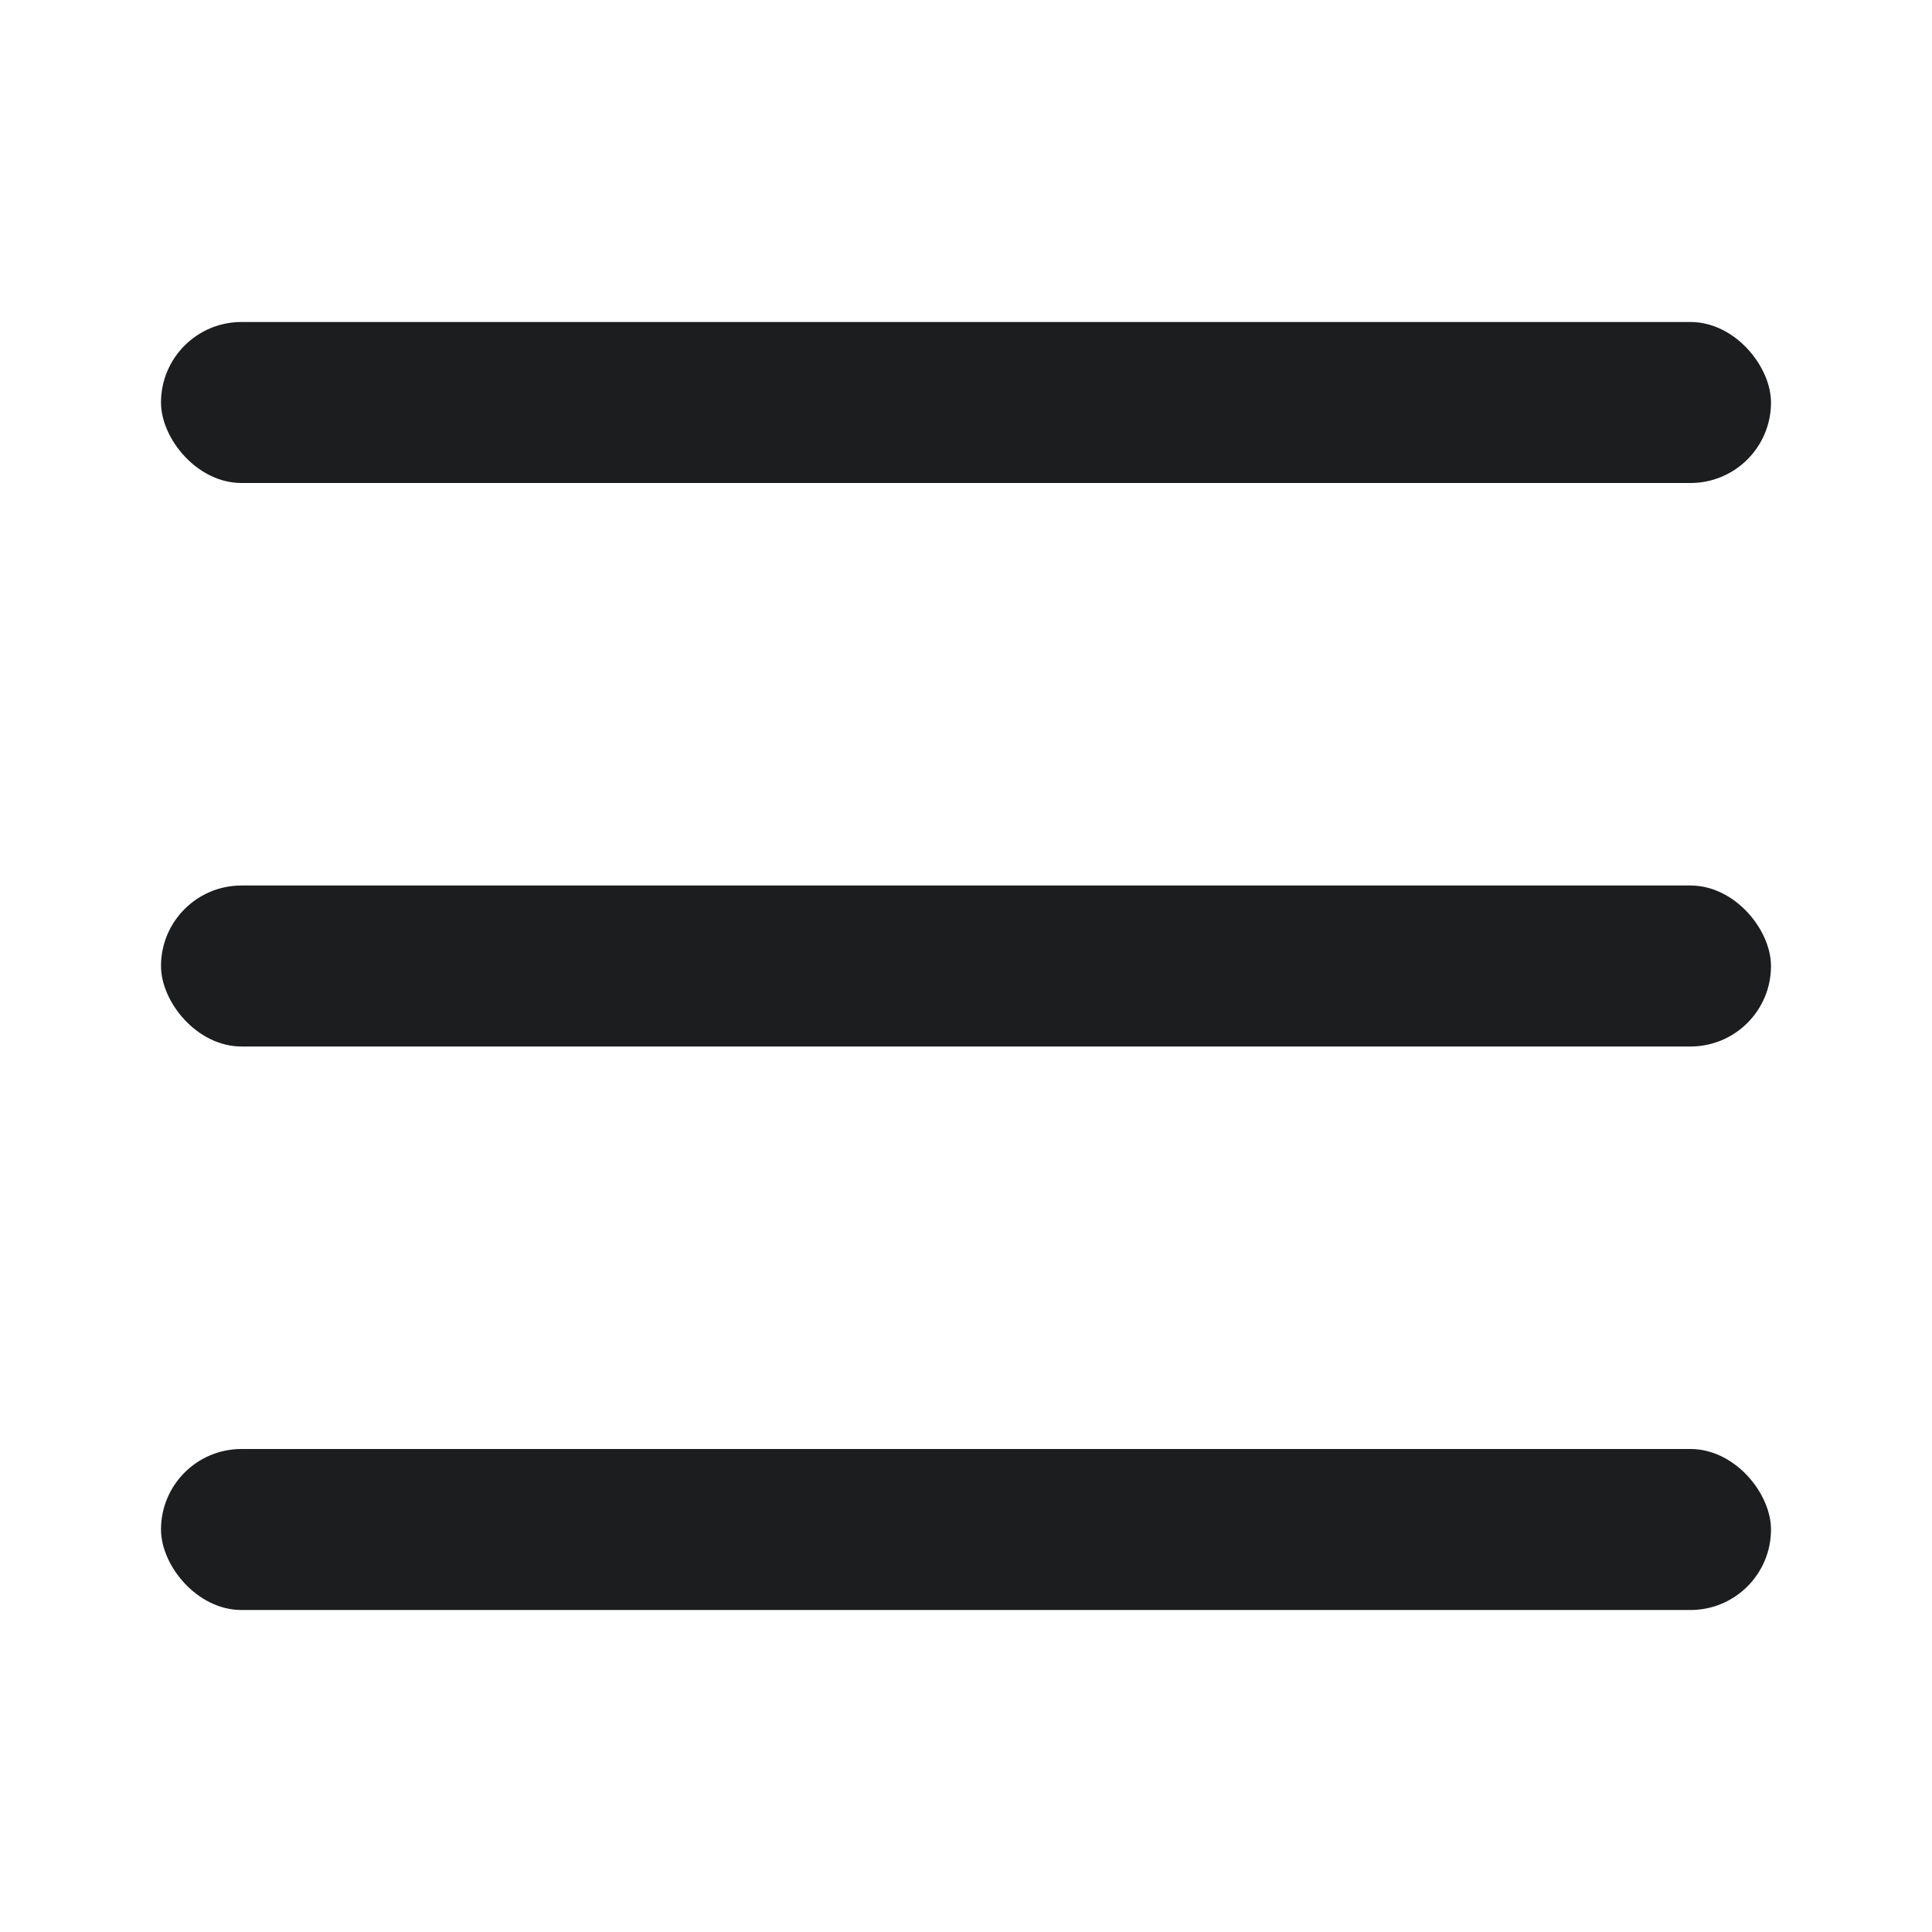 <svg width="24" height="24" viewBox="0 0 24 24" fill="none" xmlns="http://www.w3.org/2000/svg">
<rect x="2" y="4" width="20" height="2" rx="1" fill="#1B1D1F"/>
<rect x="2" y="18" width="20" height="2" rx="1" fill="#1B1D1F"/>
<rect x="2" y="11" width="20" height="2" rx="1" fill="#1B1D1F"/>
</svg>
